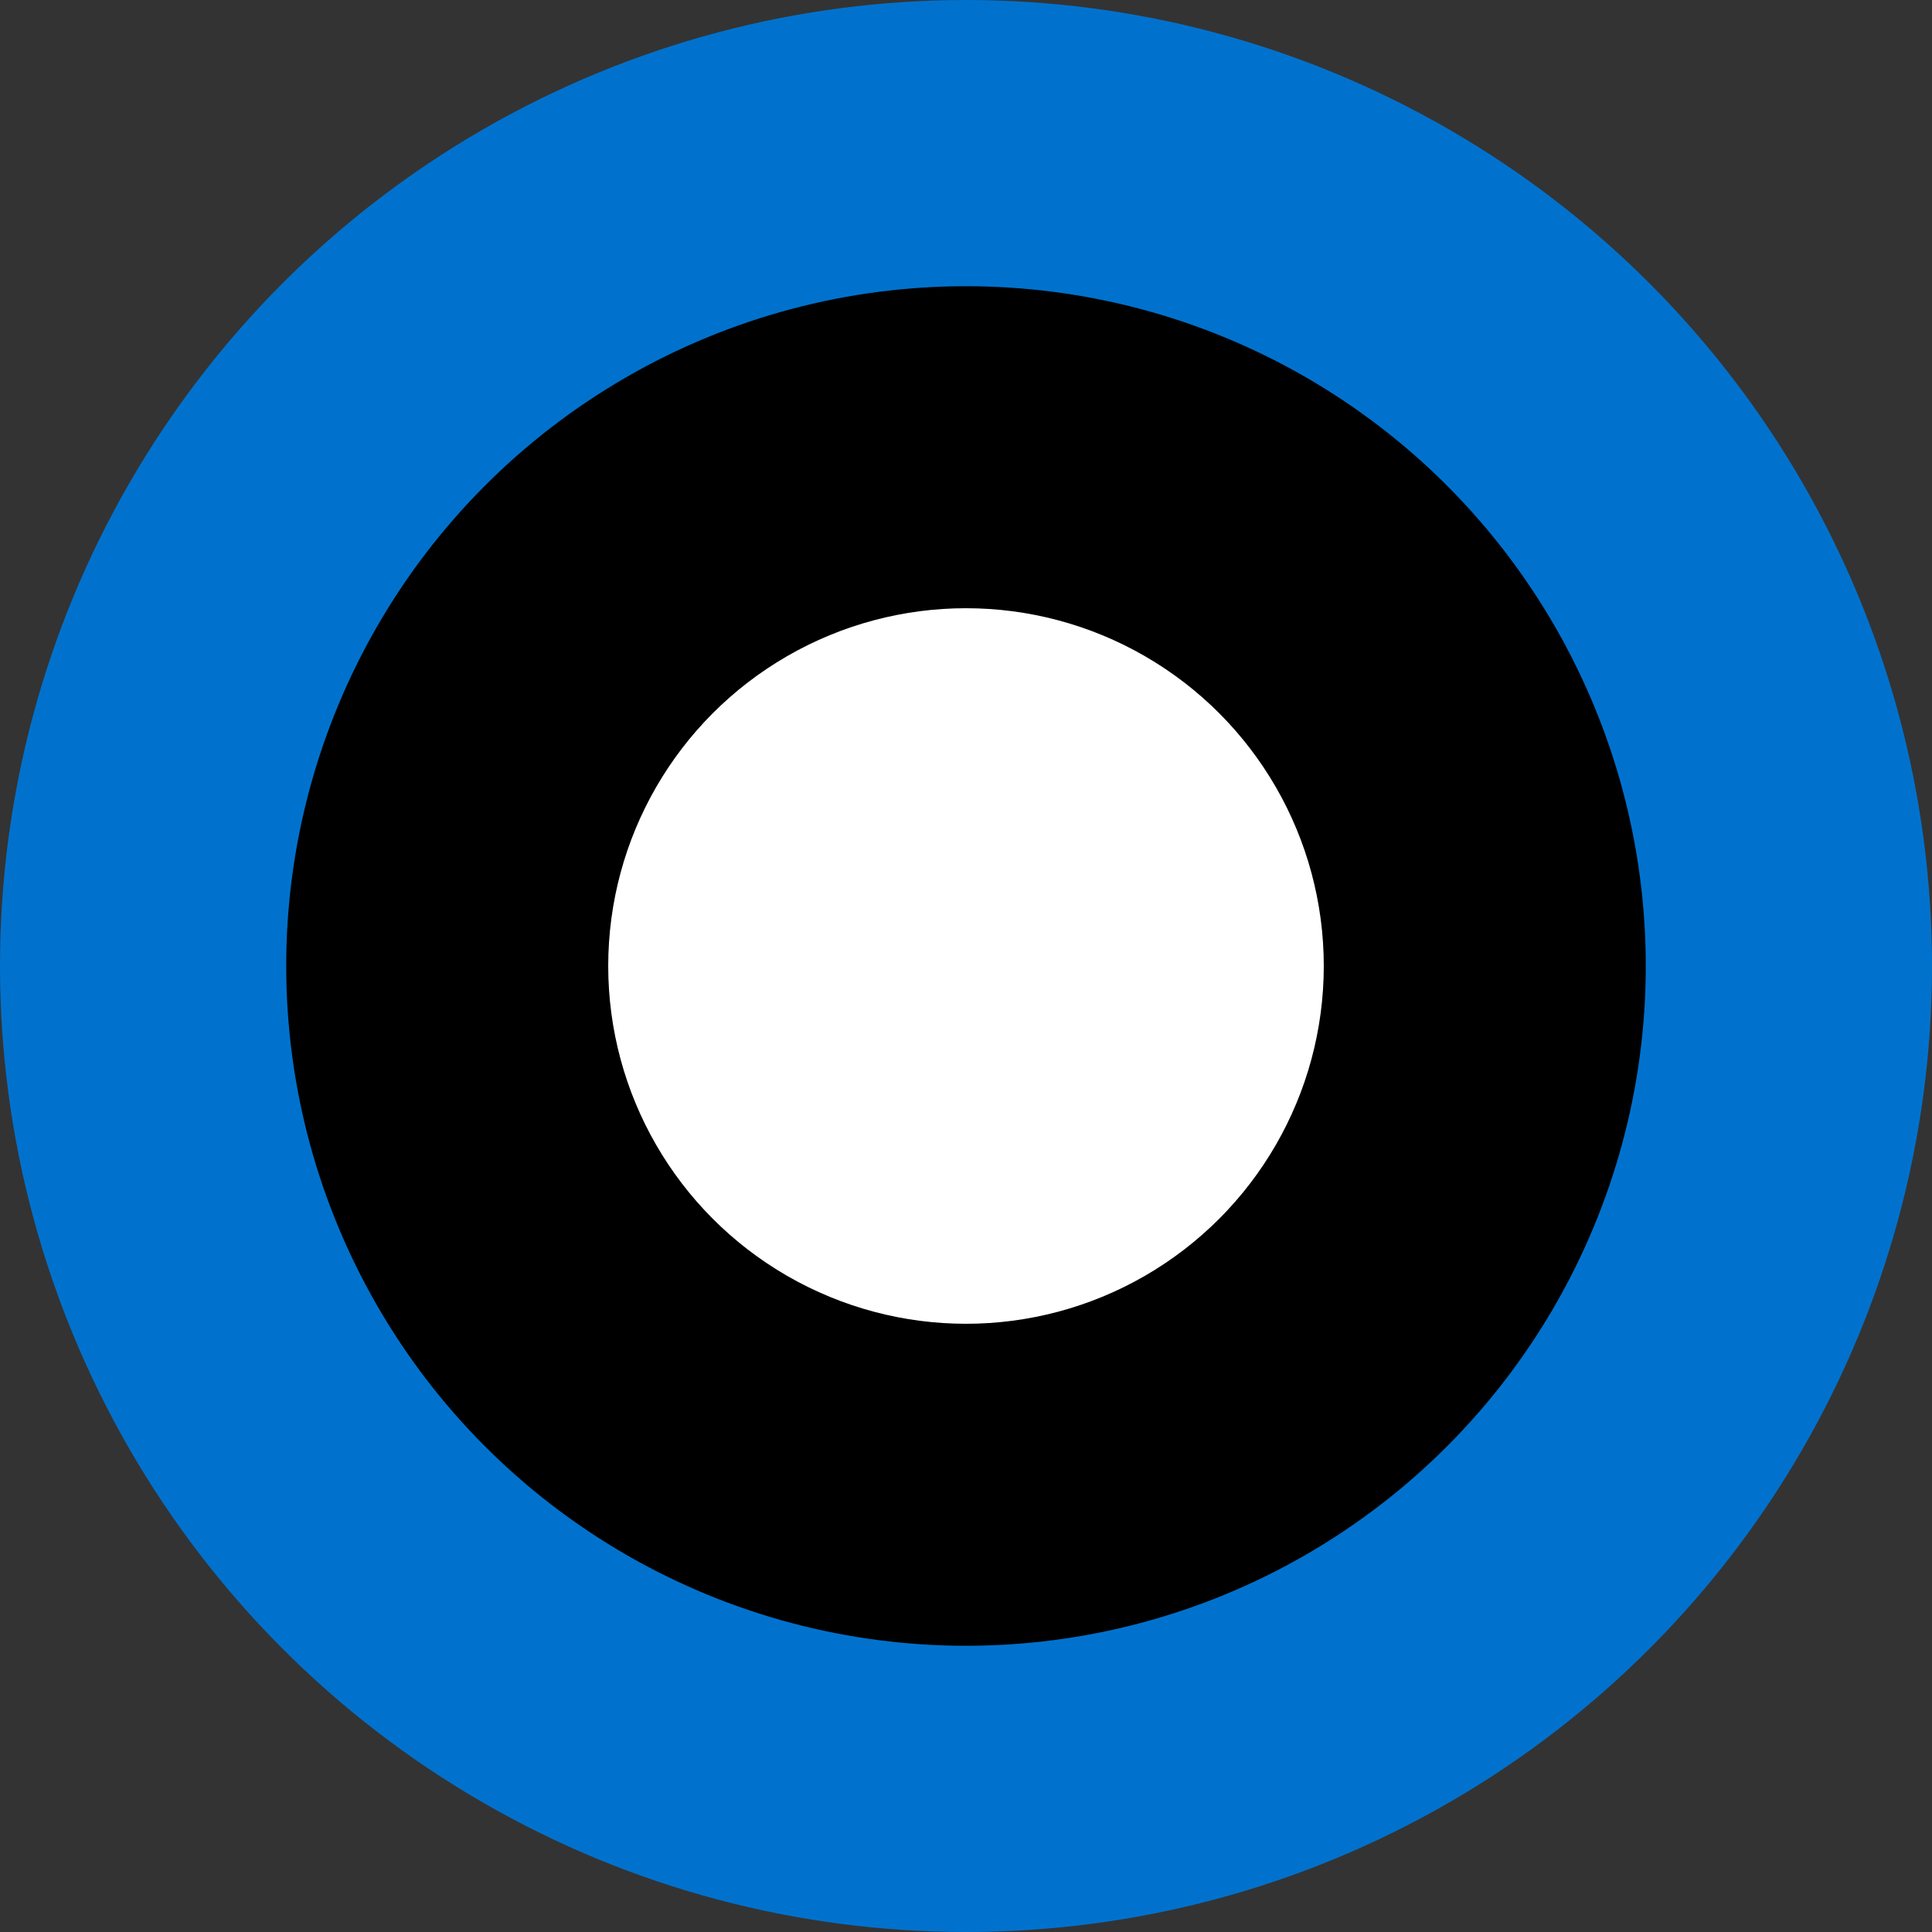 <svg width='80' height='80' viewBox='-27 -27 54 54' id='EE' xmlns='http://www.w3.org/2000/svg'><rect x="-27" y="-27" width="54" height="54" fill="#333333" stroke="none"/><circle fill='#0072CE' r='27'/><circle r='19'/><circle fill='#FFF' r='10'/></svg>
